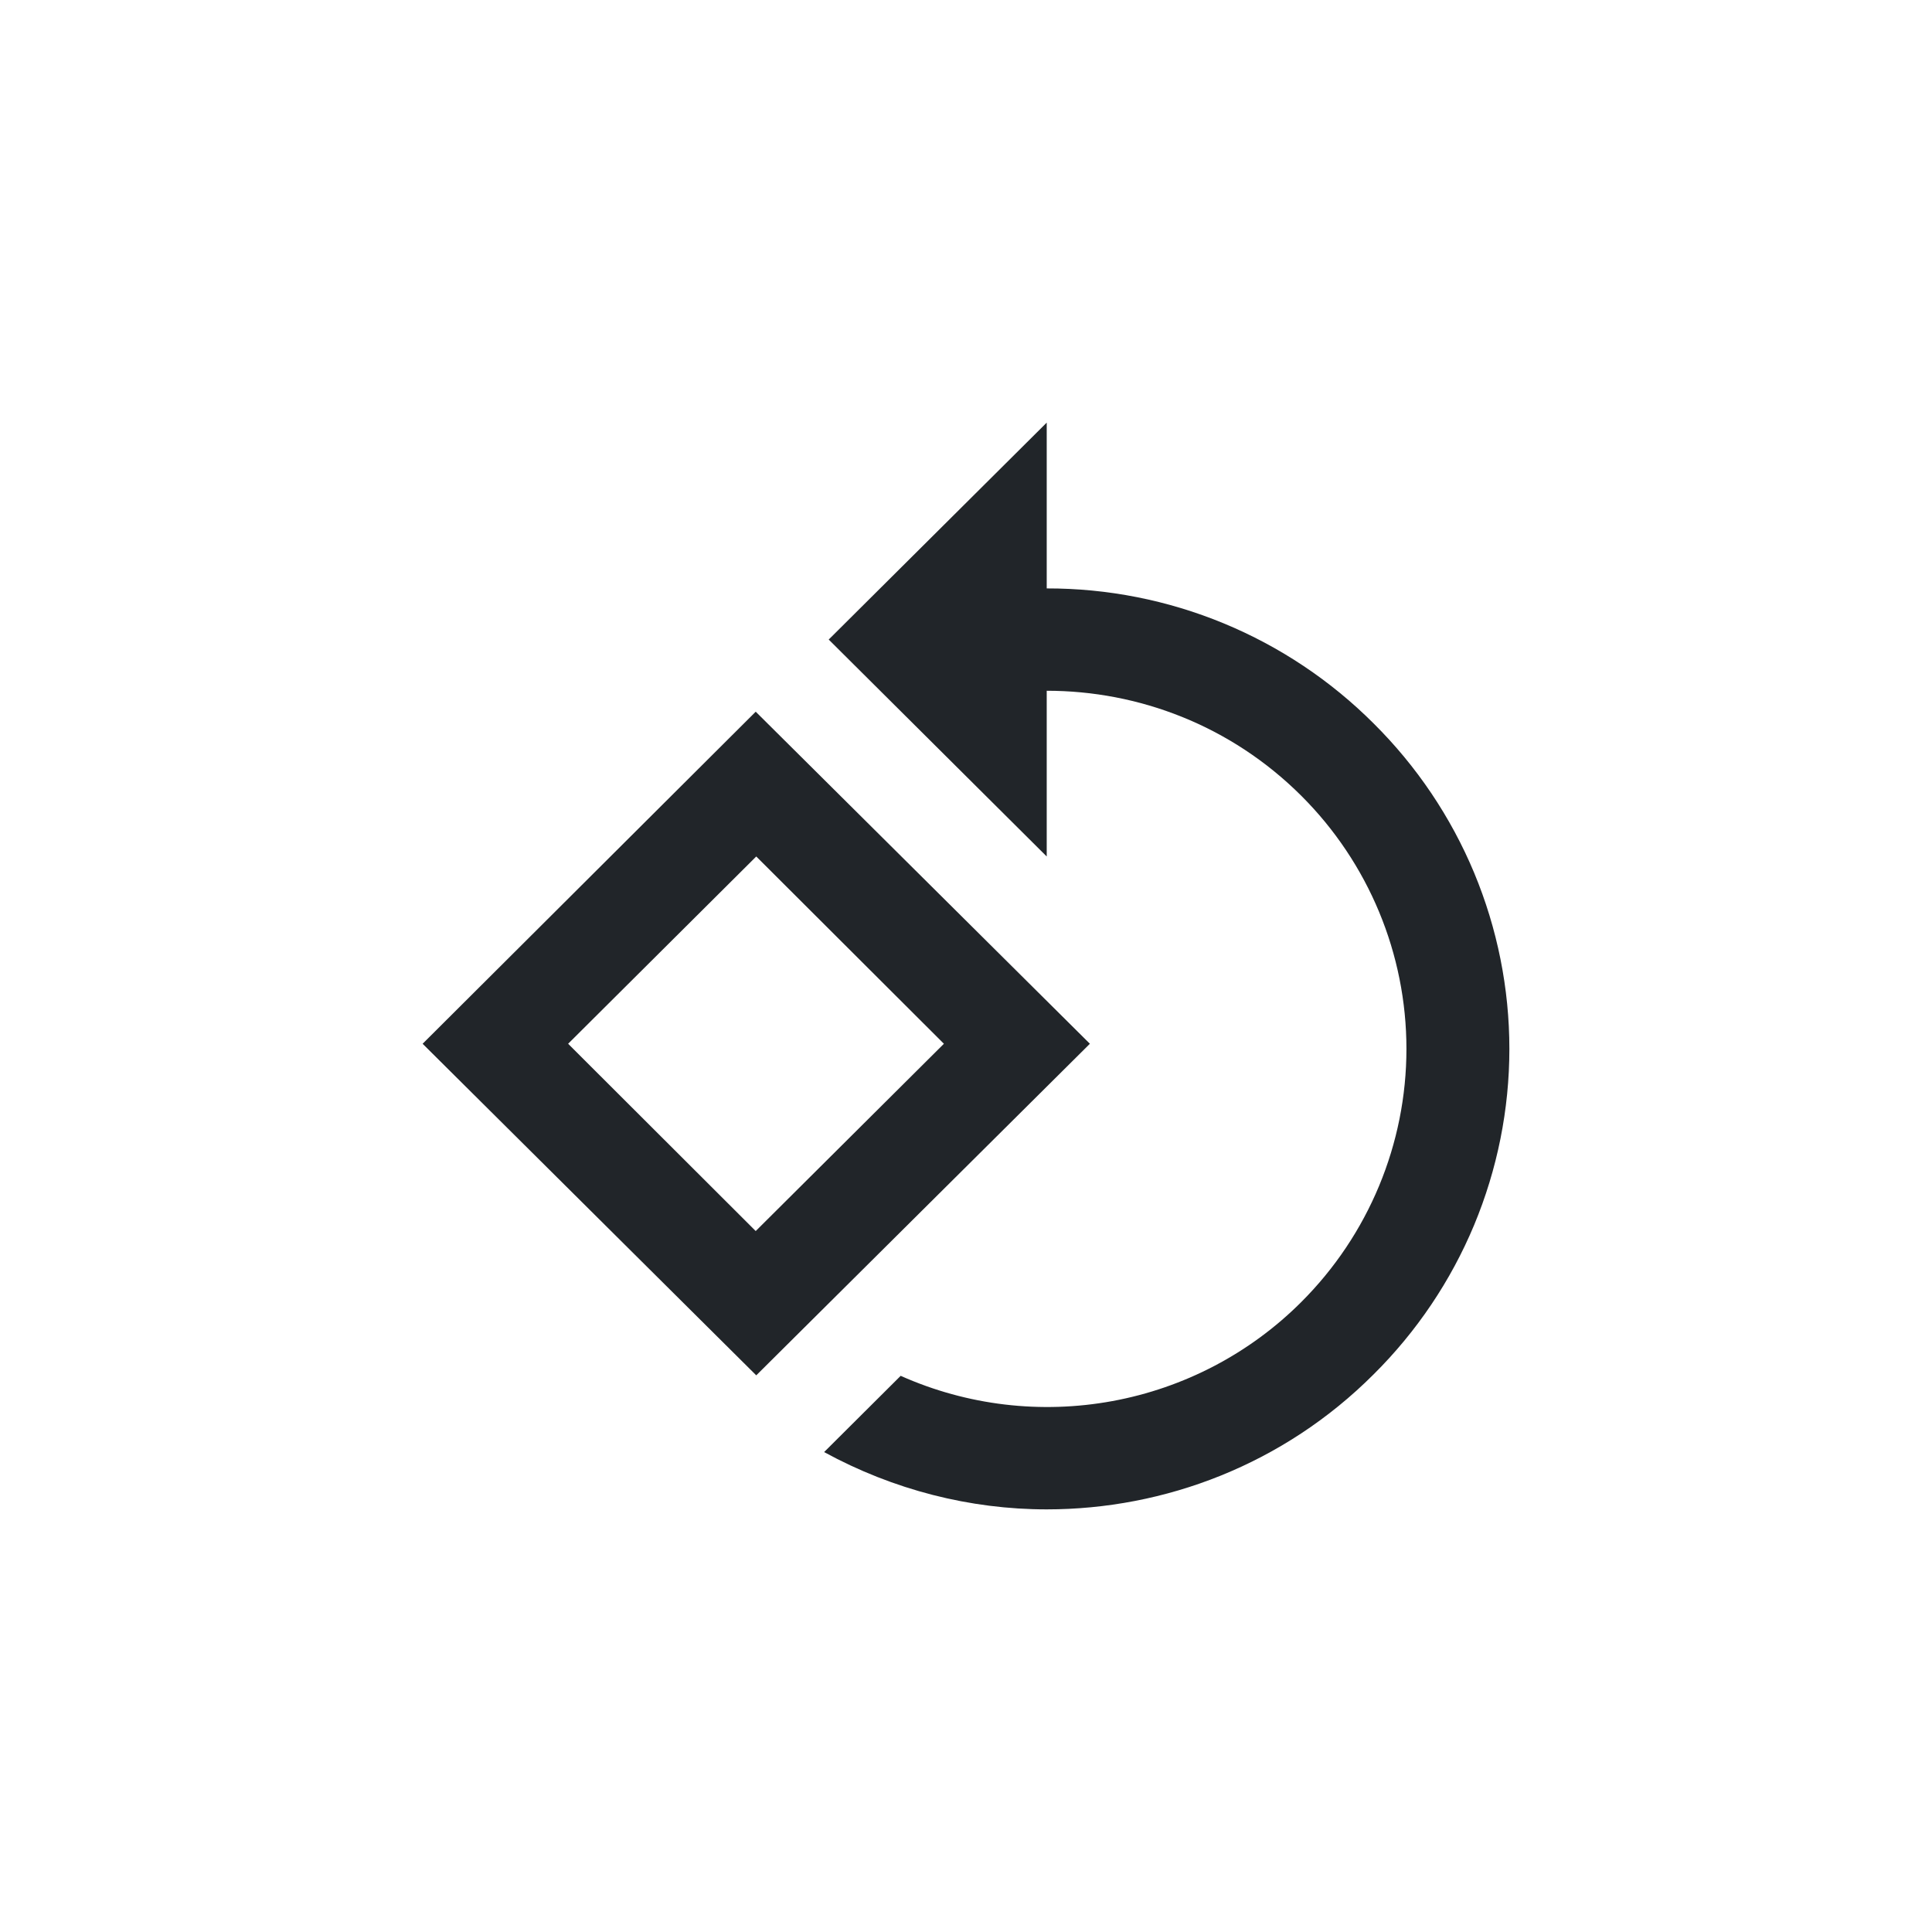 <svg width="32" height="32" viewBox="0 0 32 32" fill="none" xmlns="http://www.w3.org/2000/svg">
<path d="M12.517 11.788L7 17.288L12.526 22.78L18.052 17.288L12.517 11.788V11.788ZM9.41 17.288L12.526 14.186L15.634 17.288L12.517 20.39L9.41 17.288V17.288ZM22.752 11.983C22.042 11.273 21.198 10.709 20.269 10.325C19.34 9.941 18.343 9.744 17.337 9.746V7L13.726 10.593L17.337 14.186V11.441C18.861 11.441 20.385 12.017 21.551 13.178C22.668 14.291 23.295 15.8 23.295 17.373C23.295 18.946 22.668 20.454 21.551 21.568C20.701 22.417 19.611 22.988 18.426 23.206C17.241 23.424 16.018 23.279 14.918 22.788L13.65 24.051C14.799 24.678 16.068 25 17.337 25C19.295 25 21.262 24.254 22.752 22.763C23.464 22.056 24.03 21.216 24.416 20.291C24.801 19.366 25 18.374 25 17.373C25 16.371 24.801 15.38 24.416 14.455C24.03 13.53 23.464 12.69 22.752 11.983V11.983Z" fill="#212529"/>
</svg>
